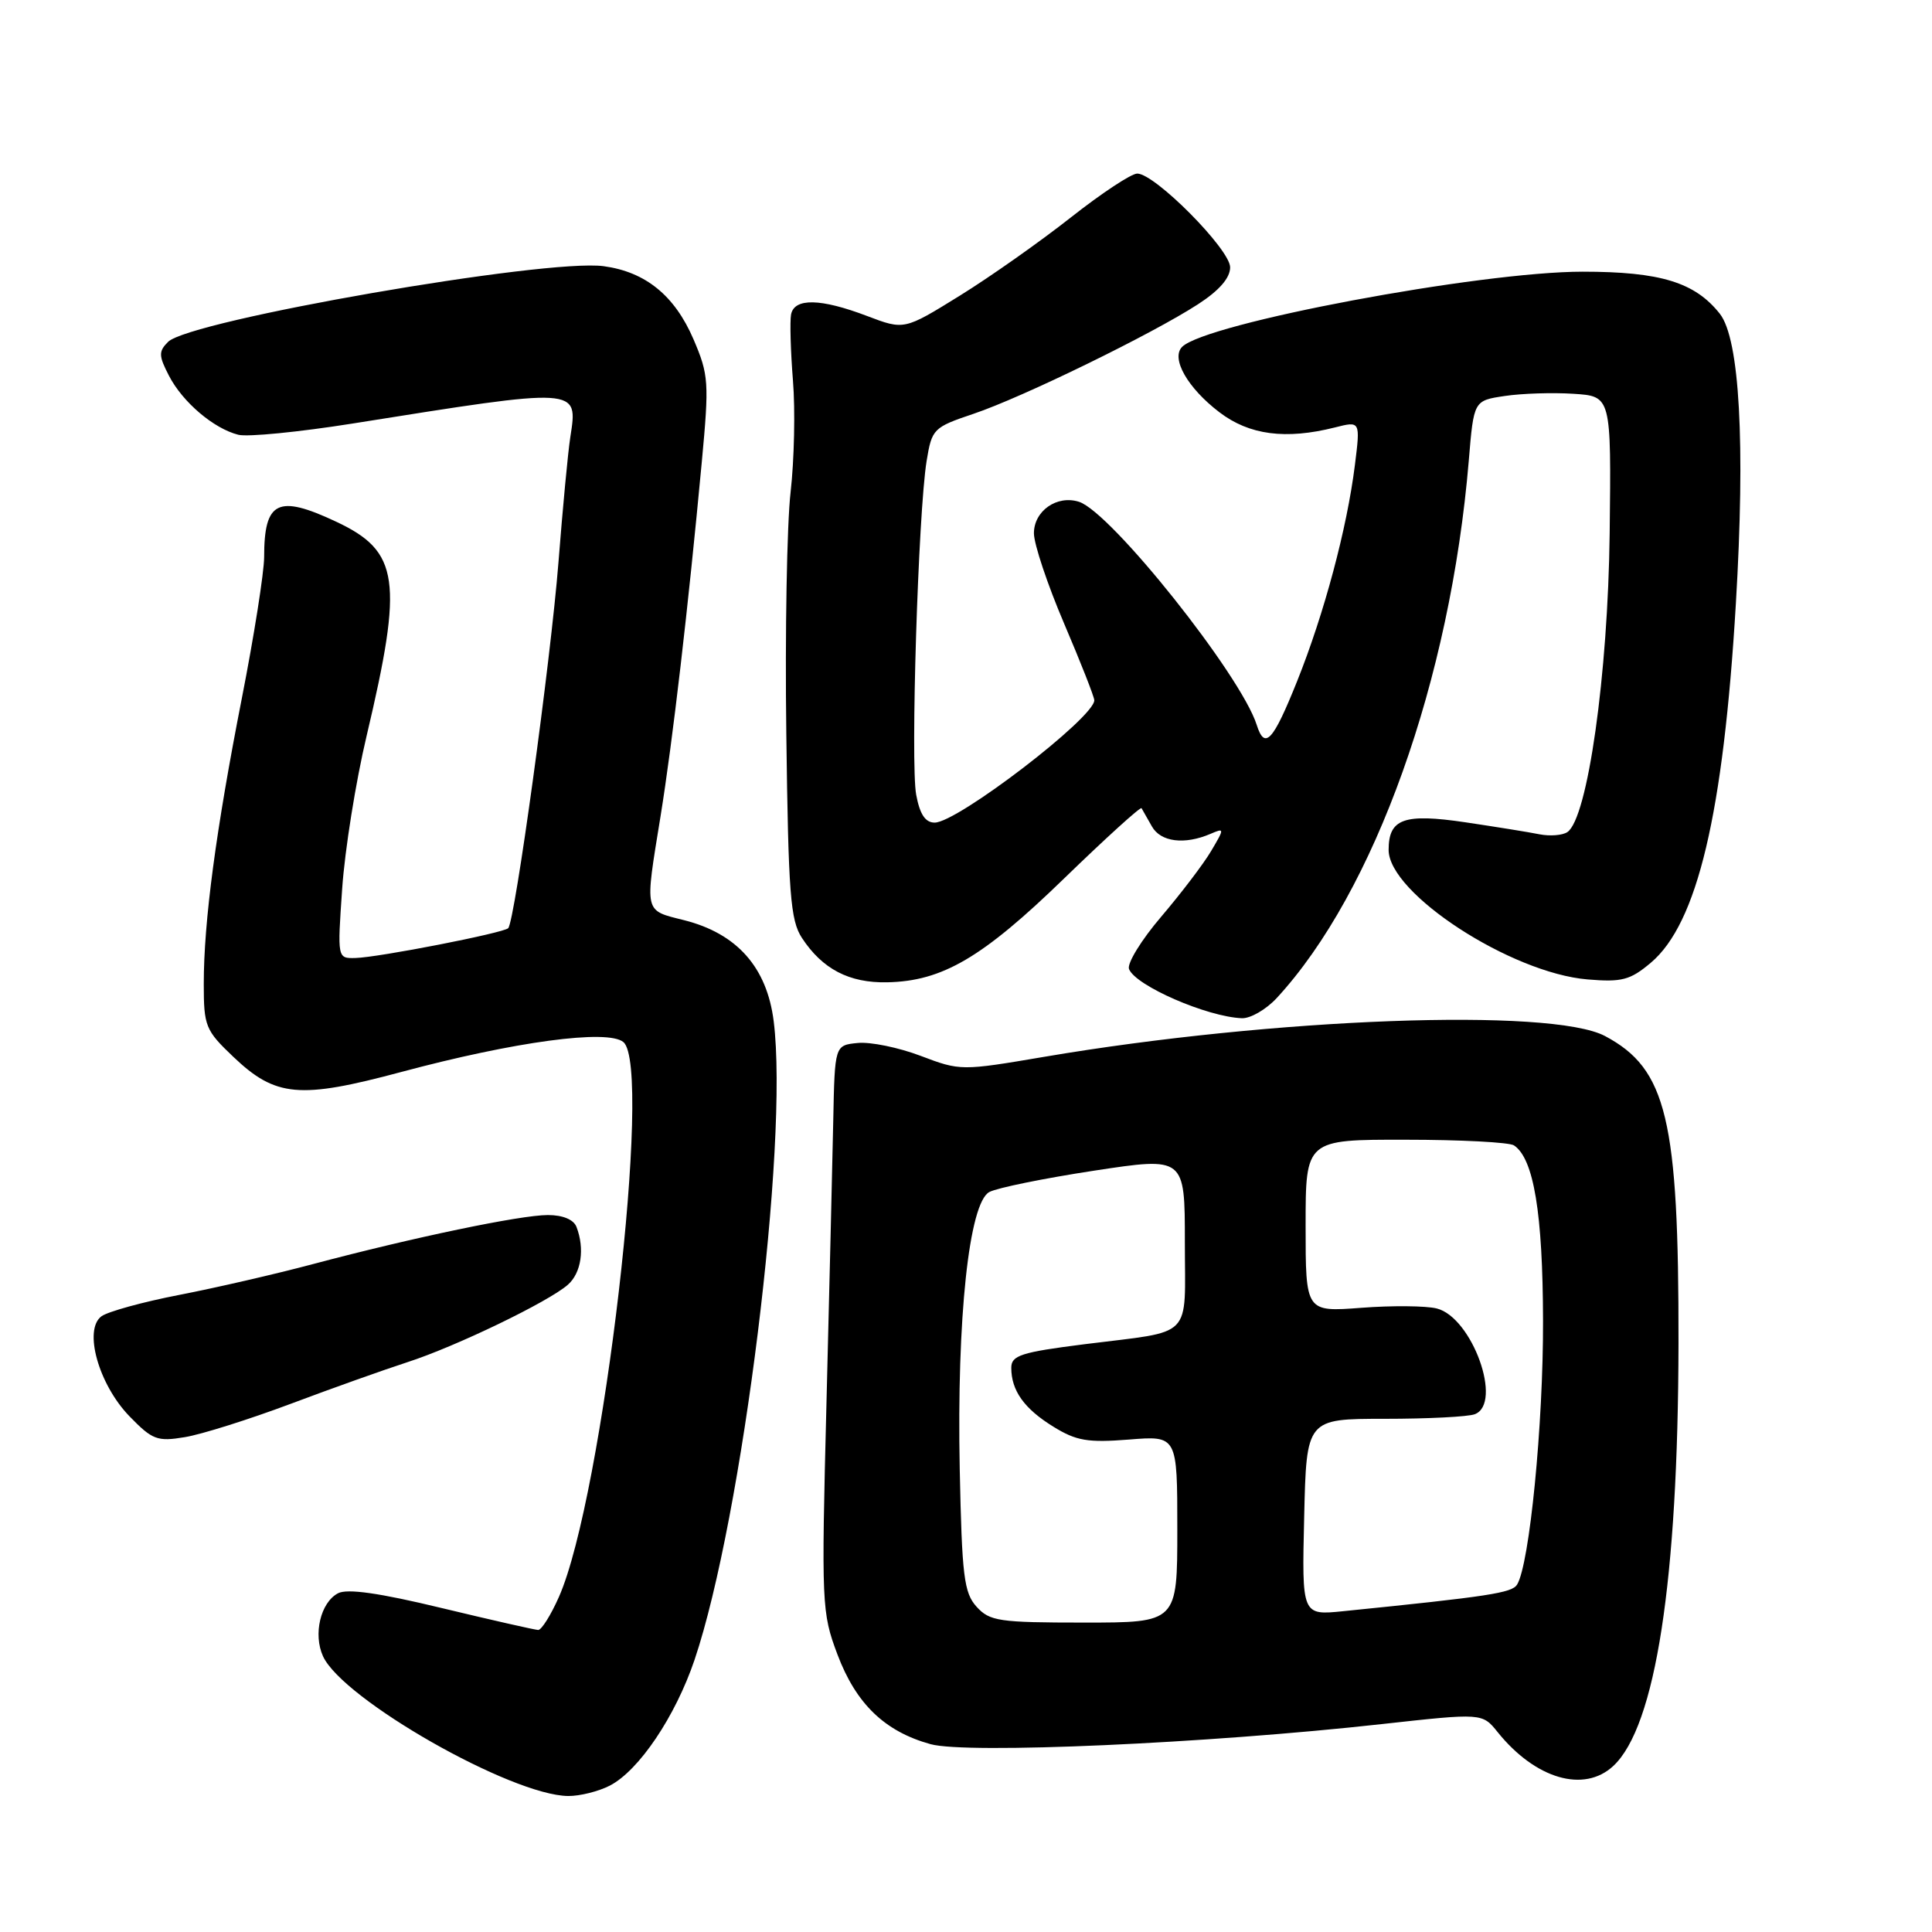 <?xml version="1.0" encoding="UTF-8" standalone="no"?>
<!DOCTYPE svg PUBLIC "-//W3C//DTD SVG 1.1//EN" "http://www.w3.org/Graphics/SVG/1.1/DTD/svg11.dtd" >
<svg xmlns="http://www.w3.org/2000/svg" xmlns:xlink="http://www.w3.org/1999/xlink" version="1.1" viewBox="0 0 256 256">
 <g >
 <path fill="currentColor"
d=" M 80.81 236.60 C 84.67 234.60 89.49 227.44 92.03 219.94 C 98.37 201.15 104.54 151.47 102.52 135.33 C 101.63 128.18 97.66 123.70 90.65 121.93 C 85.29 120.58 85.42 121.13 87.53 108.13 C 89.11 98.37 91.19 80.54 92.99 61.23 C 93.98 50.63 93.91 49.67 91.89 44.95 C 89.39 39.15 85.53 36.02 79.98 35.27 C 72.31 34.24 25.13 42.44 22.27 45.30 C 21.00 46.57 21.02 47.14 22.39 49.79 C 24.20 53.29 28.32 56.79 31.58 57.61 C 32.81 57.92 39.60 57.25 46.66 56.13 C 76.94 51.31 76.59 51.28 75.57 57.92 C 75.26 59.89 74.56 67.35 74.00 74.50 C 72.97 87.56 68.23 122.08 67.34 122.99 C 66.70 123.63 50.17 126.86 47.10 126.94 C 44.70 127.00 44.70 127.00 45.34 117.75 C 45.69 112.66 47.14 103.55 48.58 97.50 C 53.46 76.86 52.92 73.06 44.55 69.13 C 36.81 65.49 35.00 66.38 35.00 73.83 C 34.99 75.85 33.67 84.25 32.05 92.50 C 28.61 110.03 27.00 122.10 27.00 130.38 C 27.00 135.97 27.22 136.52 30.91 140.03 C 36.52 145.37 39.68 145.66 53.18 142.04 C 68.22 138.01 80.52 136.35 82.60 138.08 C 86.53 141.34 79.91 198.38 74.06 211.60 C 72.99 214.02 71.75 215.99 71.31 215.98 C 70.86 215.96 65.11 214.66 58.51 213.07 C 50.23 211.07 45.99 210.47 44.78 211.12 C 42.47 212.35 41.48 216.56 42.80 219.46 C 45.40 225.17 67.78 237.92 75.30 237.98 C 76.84 237.99 79.32 237.37 80.81 236.60 Z  M 213.77 234.00 C 219.38 228.78 222.36 209.42 222.41 178.00 C 222.45 148.31 220.86 141.63 212.67 137.28 C 205.56 133.51 168.78 134.87 138.39 140.03 C 127.37 141.90 127.25 141.90 122.00 139.91 C 119.08 138.80 115.33 138.03 113.65 138.20 C 110.61 138.50 110.61 138.50 110.41 148.50 C 110.30 154.00 109.89 170.88 109.51 186.00 C 108.83 212.61 108.88 213.68 110.96 219.21 C 113.43 225.77 117.23 229.43 123.30 231.11 C 128.09 232.44 159.97 231.02 183.10 228.45 C 196.41 226.98 196.41 226.98 198.45 229.52 C 203.45 235.73 209.89 237.61 213.77 234.00 Z  M 38.50 186.02 C 44.00 183.95 50.98 181.47 54.00 180.49 C 60.36 178.44 72.69 172.49 75.25 170.23 C 77.02 168.67 77.50 165.47 76.39 162.58 C 76.02 161.60 74.58 161.00 72.60 161.00 C 68.97 161.00 54.78 163.96 41.50 167.49 C 36.55 168.81 28.56 170.65 23.76 171.58 C 18.95 172.51 14.31 173.79 13.45 174.41 C 11.03 176.18 13.06 183.44 17.16 187.67 C 20.19 190.79 20.84 191.04 24.49 190.43 C 26.70 190.07 33.00 188.08 38.50 186.02 Z  M 169.17 132.25 C 182.15 118.19 192.19 90.09 194.62 61.05 C 195.28 53.08 195.28 53.08 199.39 52.47 C 201.65 52.13 205.75 52.00 208.50 52.18 C 213.50 52.50 213.50 52.50 213.29 70.65 C 213.07 89.38 210.37 108.46 207.68 110.26 C 207.03 110.69 205.38 110.82 204.00 110.55 C 202.62 110.27 198.21 109.56 194.18 108.96 C 186.02 107.75 184.00 108.48 184.00 112.62 C 184.00 118.39 200.22 128.94 210.37 129.78 C 214.91 130.16 216.01 129.87 218.74 127.57 C 224.91 122.37 228.36 107.83 230.01 80.00 C 231.28 58.74 230.51 44.92 227.89 41.58 C 224.60 37.41 220.02 36.00 209.70 36.00 C 196.08 36.00 159.78 42.82 156.64 45.96 C 155.12 47.48 157.36 51.41 161.57 54.62 C 165.53 57.65 170.36 58.28 176.88 56.64 C 180.26 55.78 180.26 55.78 179.53 61.63 C 178.48 70.03 175.46 81.31 171.88 90.25 C 168.68 98.23 167.59 99.42 166.52 96.05 C 164.42 89.44 147.21 67.84 142.97 66.49 C 140.05 65.56 137.00 67.70 137.00 70.66 C 137.00 72.09 138.80 77.47 141.00 82.62 C 143.20 87.77 145.00 92.35 145.00 92.79 C 145.00 95.10 126.86 109.00 123.85 109.00 C 122.61 109.00 121.88 107.90 121.40 105.31 C 120.63 101.19 121.67 67.97 122.78 61.09 C 123.48 56.82 123.66 56.63 129.00 54.83 C 135.46 52.66 152.67 44.26 158.75 40.31 C 161.56 38.49 163.00 36.83 163.00 35.42 C 163.00 33.05 153.04 23.00 150.69 23.00 C 149.90 23.00 145.94 25.62 141.88 28.82 C 137.82 32.02 131.20 36.69 127.16 39.19 C 119.81 43.74 119.81 43.74 114.89 41.87 C 108.74 39.53 105.25 39.46 104.82 41.67 C 104.65 42.59 104.76 46.53 105.07 50.42 C 105.39 54.32 105.24 60.96 104.76 65.19 C 104.27 69.42 104.01 83.84 104.19 97.24 C 104.46 118.48 104.73 121.94 106.26 124.28 C 108.97 128.41 112.52 130.26 117.54 130.16 C 124.87 130.02 130.19 126.89 141.00 116.40 C 146.51 111.06 151.12 106.87 151.26 107.09 C 151.39 107.32 152.01 108.40 152.63 109.50 C 153.79 111.57 156.95 111.97 160.40 110.49 C 162.26 109.69 162.27 109.74 160.49 112.75 C 159.49 114.45 156.51 118.36 153.88 121.45 C 151.24 124.53 149.32 127.67 149.60 128.40 C 150.45 130.61 159.95 134.74 164.56 134.92 C 165.70 134.96 167.77 133.76 169.17 132.25 Z  M 129.40 212.90 C 127.73 211.05 127.46 208.85 127.17 194.65 C 126.77 174.65 128.40 159.39 131.09 157.95 C 132.11 157.40 138.36 156.13 144.97 155.12 C 157.00 153.29 157.00 153.29 157.00 164.58 C 157.00 177.63 158.33 176.27 143.75 178.11 C 135.28 179.18 134.00 179.60 134.00 181.24 C 134.00 184.26 135.71 186.66 139.57 189.04 C 142.61 190.92 144.13 191.18 149.58 190.75 C 156.00 190.23 156.00 190.23 156.00 202.62 C 156.00 215.00 156.00 215.00 143.65 215.00 C 132.38 215.00 131.14 214.82 129.40 212.90 Z  M 172.81 201.02 C 173.11 188.00 173.11 188.00 183.47 188.00 C 189.17 188.00 194.55 187.73 195.42 187.39 C 199.17 185.95 195.07 174.56 190.38 173.38 C 188.95 173.02 184.45 172.98 180.39 173.29 C 173.00 173.85 173.00 173.85 173.00 162.42 C 173.00 151.00 173.00 151.00 186.25 151.02 C 193.54 151.02 200.00 151.36 200.61 151.77 C 203.23 153.51 204.43 160.76 204.46 175.00 C 204.50 188.73 202.67 207.30 201.02 209.97 C 200.34 211.07 197.29 211.54 178.00 213.49 C 172.50 214.05 172.50 214.05 172.81 201.02 Z "/>
</g>
</svg>